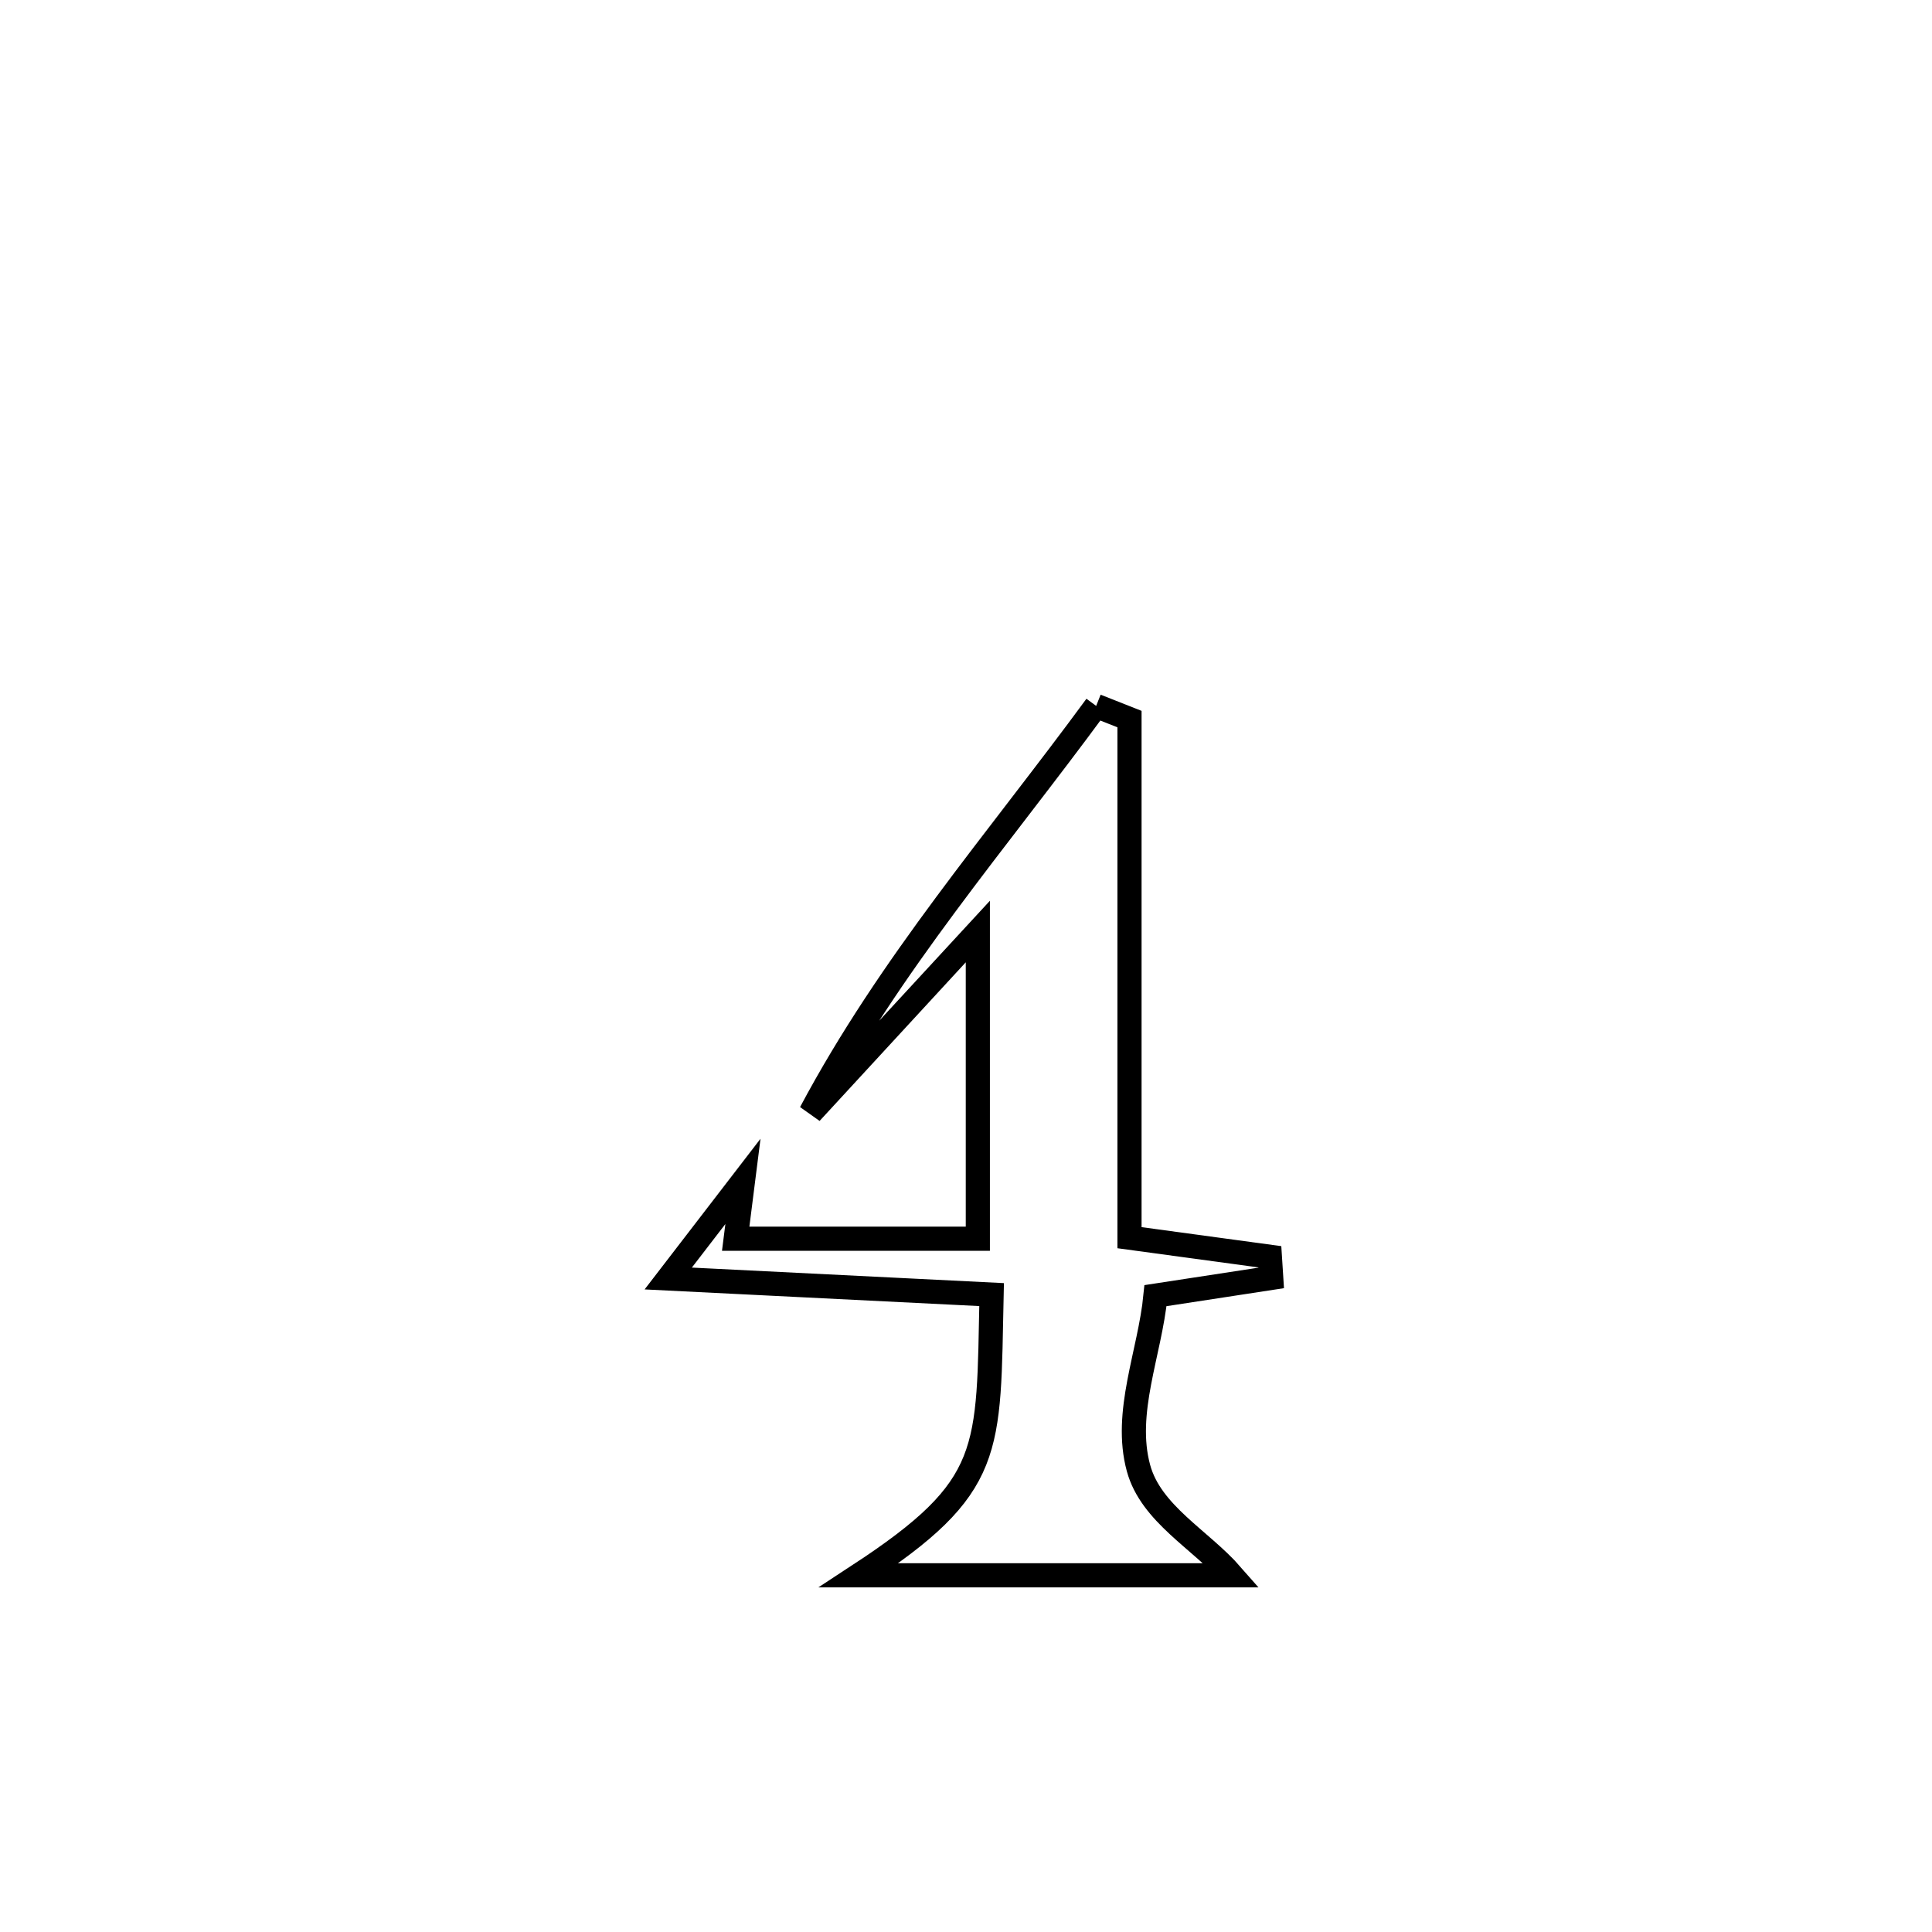 <svg xmlns="http://www.w3.org/2000/svg" viewBox="0.0 0.0 24.0 24.0" height="200px" width="200px"><path fill="none" stroke="black" stroke-width=".3" stroke-opacity="1.0"  filling="0" d="M13.617 8.769 L13.617 8.769 C13.755 8.824 13.893 8.879 14.031 8.933 L14.031 8.933 C14.031 11.08 14.031 13.228 14.031 15.375 L14.031 15.375 C14.612 15.454 15.193 15.533 15.774 15.612 L15.774 15.612 C15.779 15.7 15.785 15.788 15.791 15.875 L15.791 15.875 C15.312 15.949 14.833 16.022 14.354 16.095 L14.354 16.095 C14.284 16.809 13.954 17.546 14.143 18.238 C14.298 18.806 14.916 19.126 15.303 19.569 L15.303 19.569 C13.758 19.569 12.214 19.569 10.669 19.569 L10.669 19.569 C12.359 18.462 12.275 18.038 12.318 16.082 L12.318 16.082 C10.979 16.016 9.64 15.949 8.301 15.882 L8.301 15.882 C8.61 15.48 8.92 15.078 9.229 14.676 L9.229 14.676 C9.199 14.913 9.169 15.151 9.139 15.388 L9.139 15.388 C10.141 15.388 11.144 15.388 12.147 15.388 L12.147 15.388 C12.147 15.276 12.147 11.644 12.147 11.57 L12.147 11.57 C12.119 11.6 10.175 13.71 10.071 13.823 L10.071 13.823 C11.058 11.97 12.379 10.455 13.617 8.769 L13.617 8.769"></path></svg>